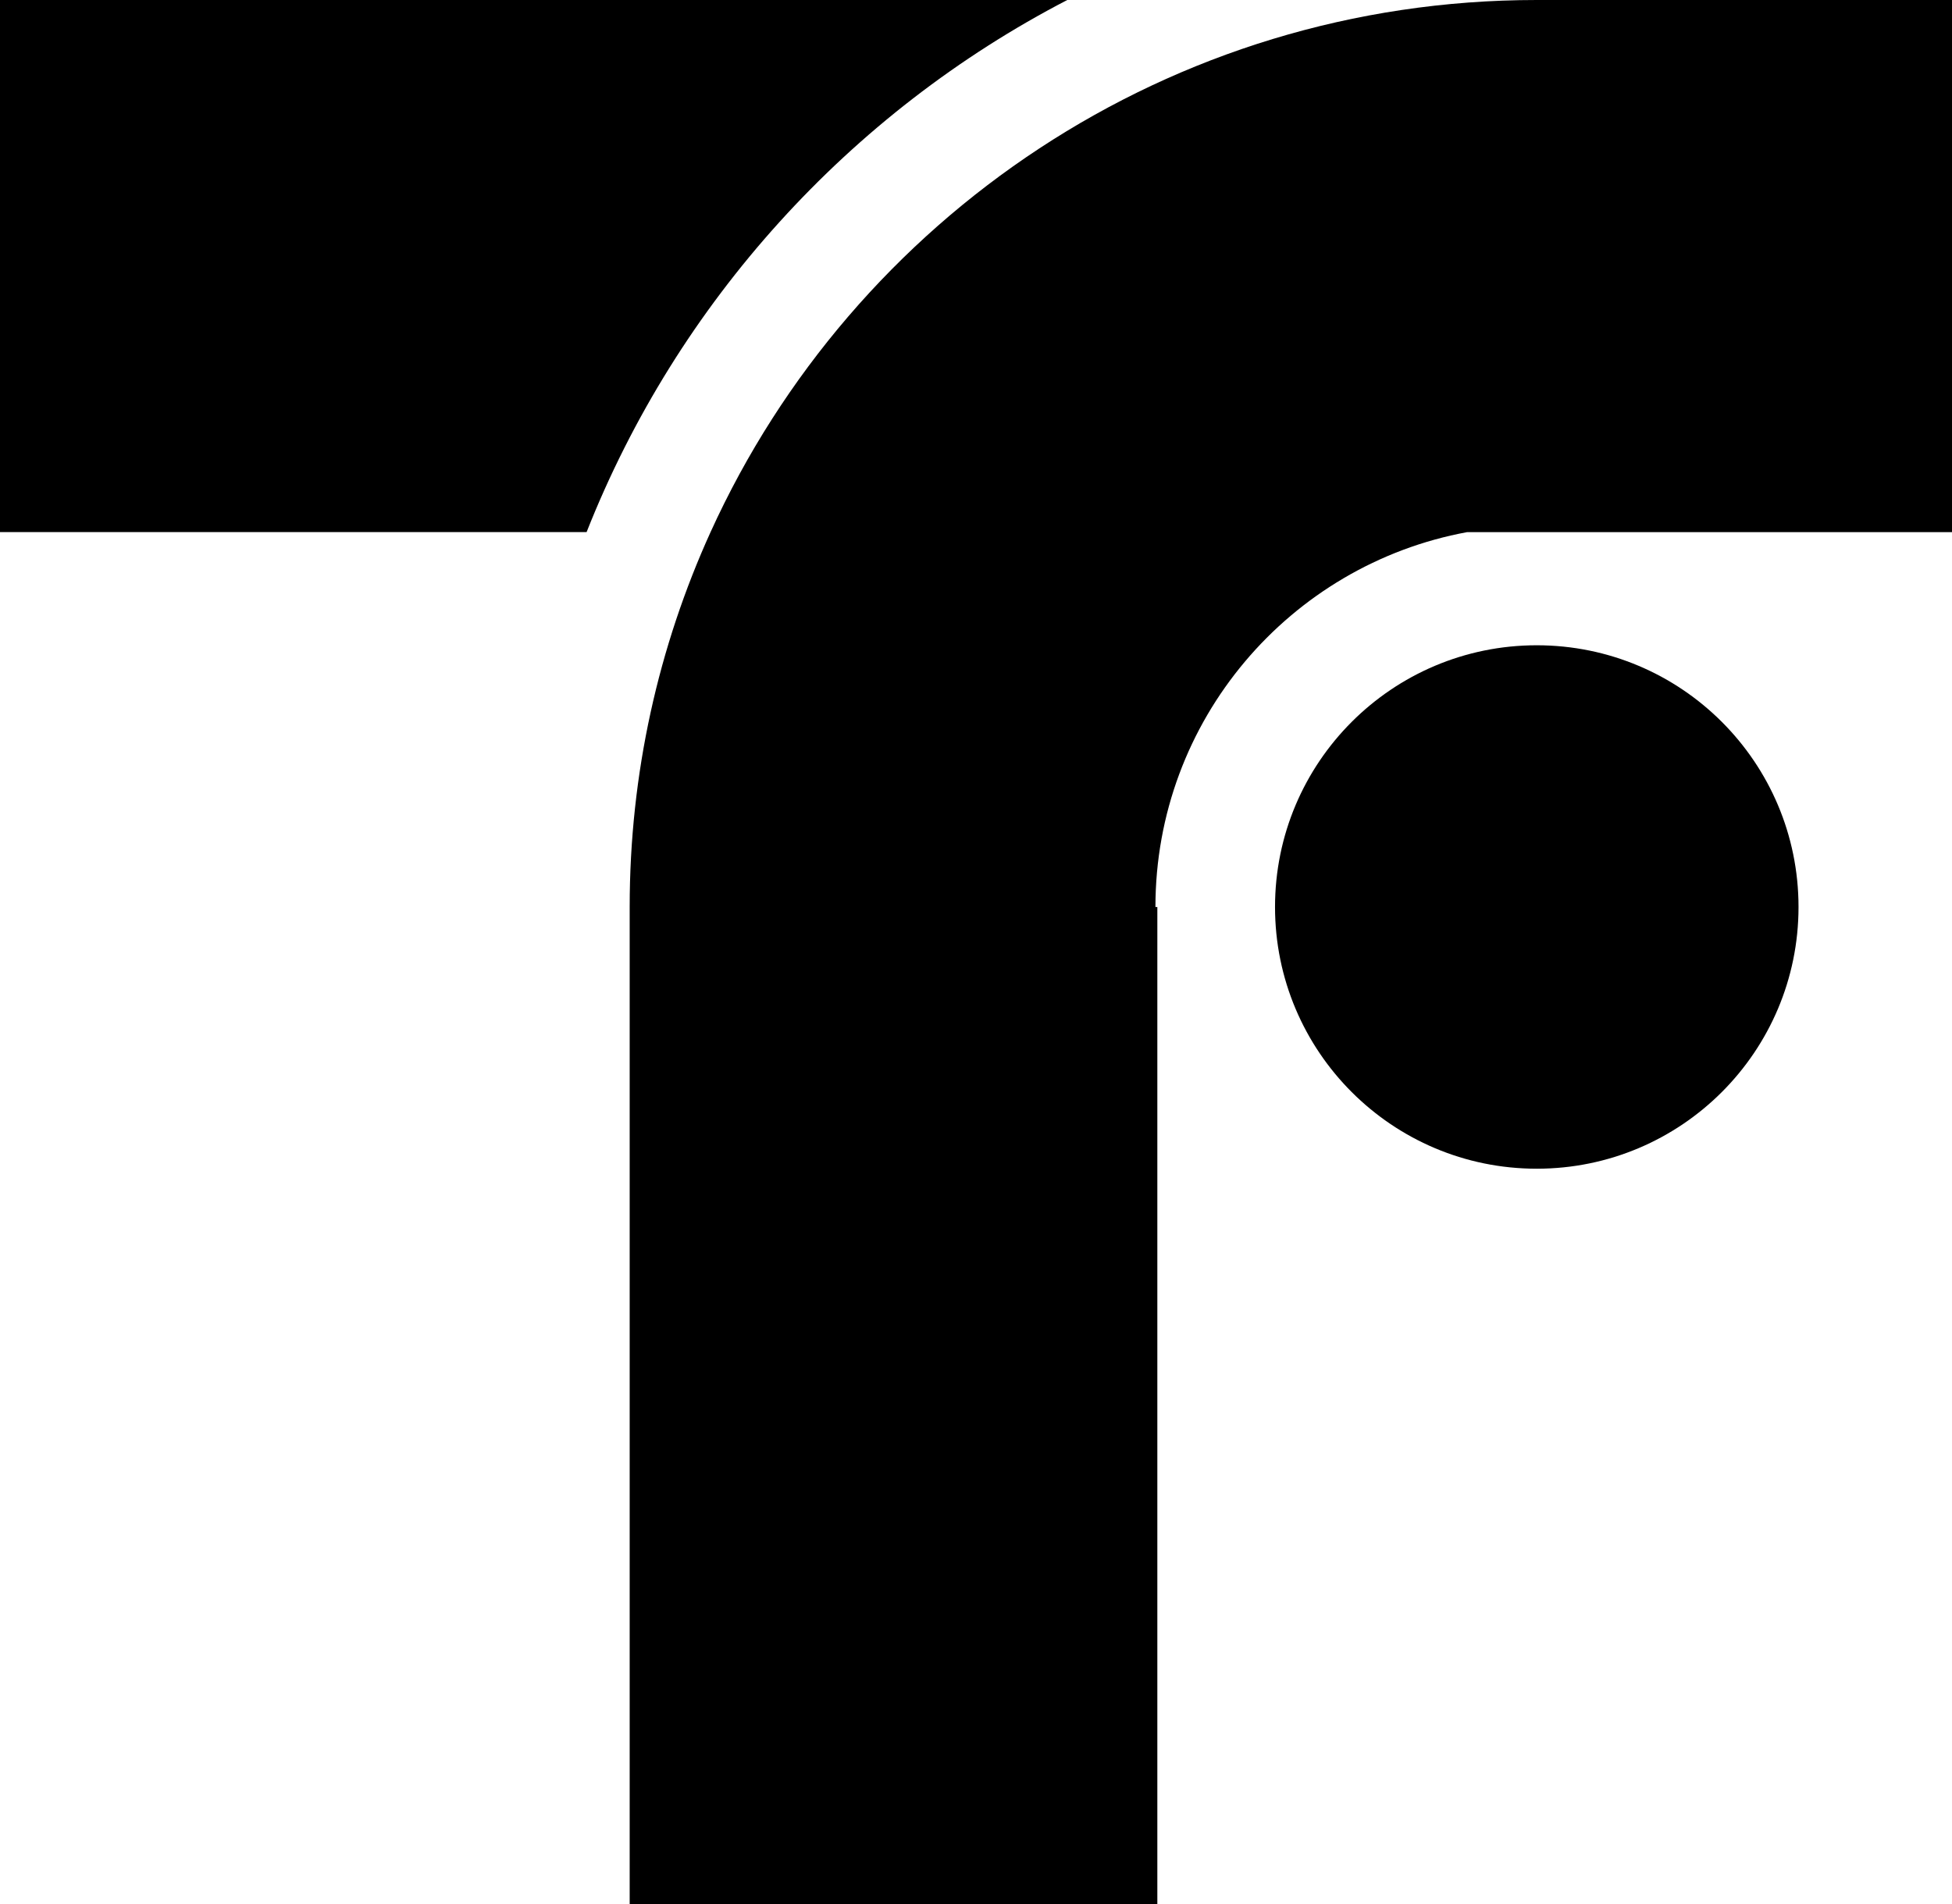 <?xml version="1.0" encoding="utf-8"?>
<!-- Generator: Adobe Illustrator 24.3.0, SVG Export Plug-In . SVG Version: 6.00 Build 0)  -->
<svg version="1.0" id="katman_1" xmlns="http://www.w3.org/2000/svg" xmlns:xlink="http://www.w3.org/1999/xlink" x="0px" y="0px"
	 viewBox="0 0 388.8 379.34" style="enable-background:new 0 0 388.8 379.34;" xml:space="preserve">
<path d="M358.23,180.69c0,28.79-23.34,52.14-52.14,52.14c-28.79,0-52.13-23.35-52.13-52.14c0-28.8,23.34-52.14,52.13-52.14
	C334.89,128.55,358.23,151.88,358.23,180.69z"/>
<path d="M212.58,0c-43.38,22.5-77.64,60.19-95.74,106H0V0H212.58z"/>
<path d="M306.09,0c-73.15,0-136.14,43.48-164.56,106c-10.34,22.76-16.11,48.04-16.11,74.68v198.65h105.1V188.3v-7.61h-0.38
	c0-37.21,26.77-68.17,62.09-74.68h27.75h68.82V0H306.09z"/>
</svg>
